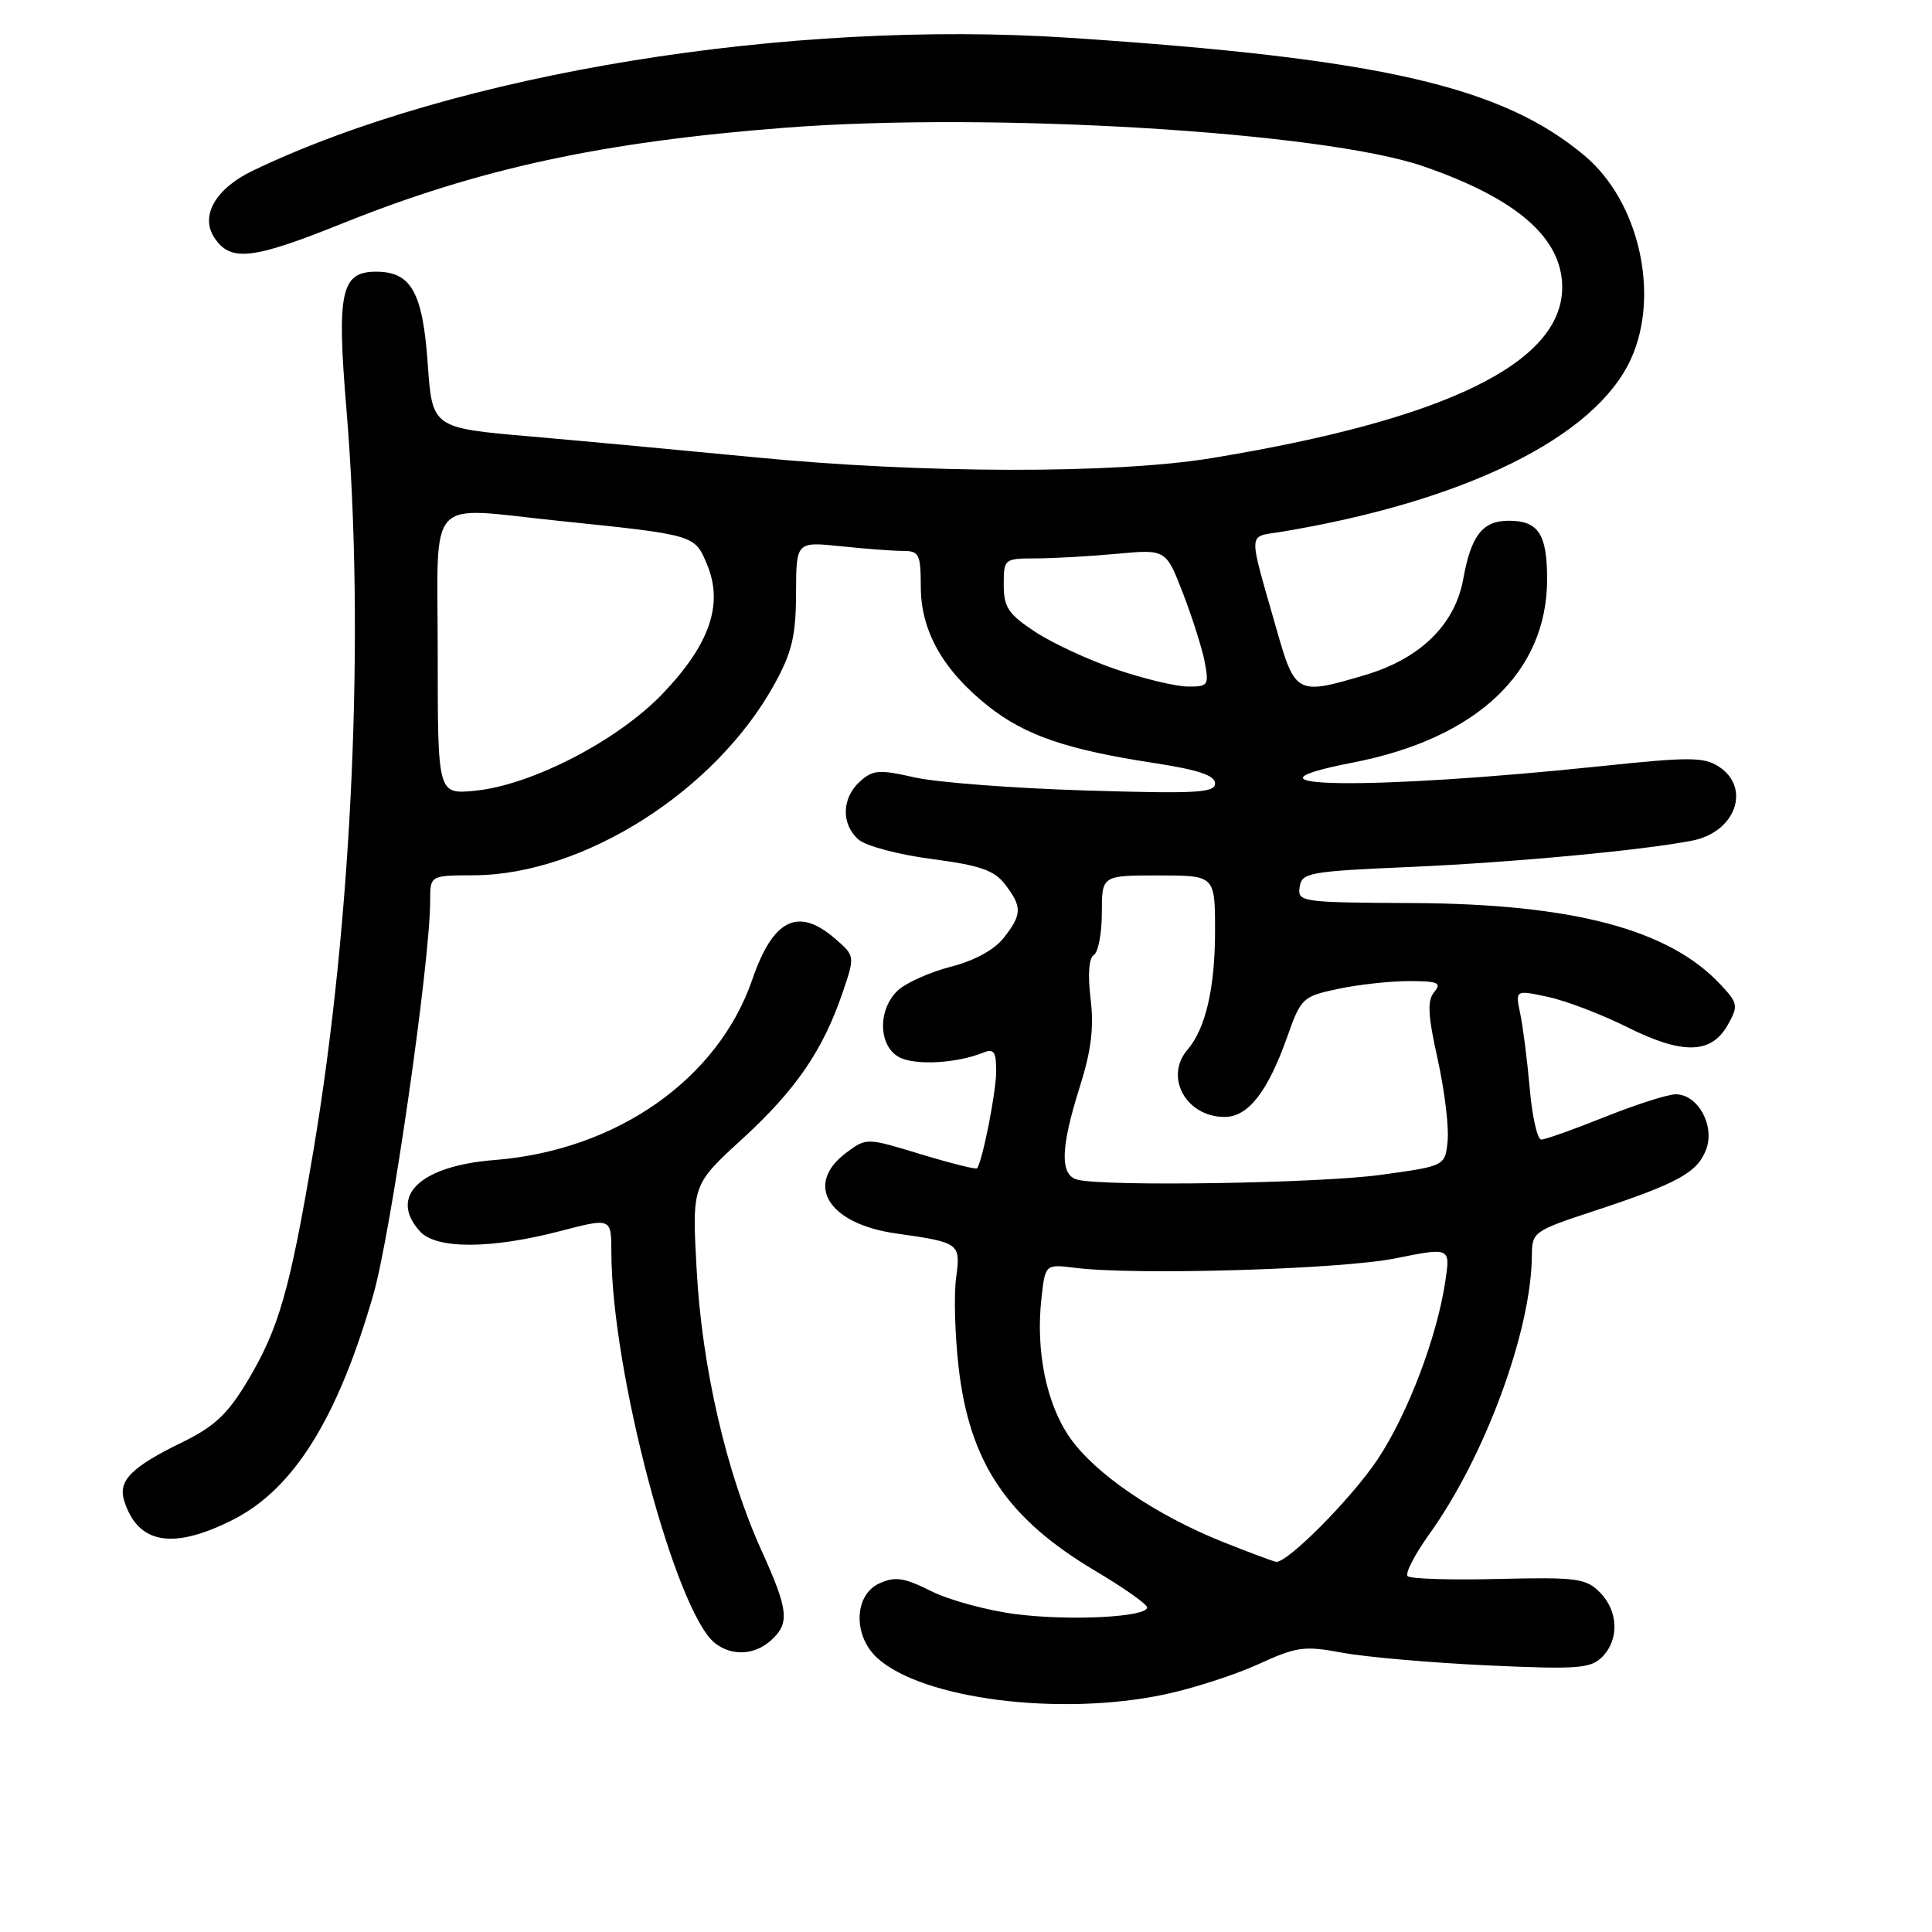 <?xml version="1.0" encoding="UTF-8" standalone="no"?>
<!DOCTYPE svg PUBLIC "-//W3C//DTD SVG 1.1//EN" "http://www.w3.org/Graphics/SVG/1.1/DTD/svg11.dtd" >
<svg xmlns="http://www.w3.org/2000/svg" xmlns:xlink="http://www.w3.org/1999/xlink" version="1.1" viewBox="0 0 256 256">
 <g >
 <path fill="currentColor"
d=" M 154.33 224.52 C 158.09 223.72 163.68 221.92 166.75 220.51 C 171.84 218.18 172.82 218.05 177.91 219.00 C 180.99 219.57 189.59 220.32 197.03 220.67 C 209.01 221.22 210.76 221.09 212.28 219.57 C 214.59 217.27 214.45 213.45 211.97 210.97 C 210.14 209.14 208.87 208.97 198.56 209.22 C 192.30 209.38 186.88 209.21 186.52 208.85 C 186.16 208.49 187.45 205.98 189.39 203.28 C 196.78 192.99 202.93 176.29 202.98 166.33 C 203.00 163.25 203.23 163.09 211.25 160.45 C 222.31 156.80 224.91 155.38 226.07 152.32 C 227.27 149.16 224.98 145.00 222.05 145.00 C 221.01 145.00 216.78 146.35 212.66 148.00 C 208.54 149.65 204.74 151.00 204.23 151.00 C 203.71 151.00 203.02 147.96 202.70 144.25 C 202.37 140.54 201.81 136.07 201.44 134.33 C 200.78 131.16 200.78 131.16 205.14 132.10 C 207.54 132.62 212.25 134.42 215.61 136.10 C 222.95 139.77 226.77 139.69 228.94 135.80 C 230.36 133.27 230.30 132.94 227.97 130.45 C 221.15 123.14 208.43 119.77 187.21 119.66 C 172.40 119.59 171.92 119.52 172.21 117.54 C 172.48 115.63 173.41 115.46 187.00 114.87 C 200.47 114.28 217.78 112.66 224.26 111.38 C 229.98 110.25 232.06 104.39 227.75 101.58 C 225.79 100.30 223.83 100.29 212.34 101.50 C 181.57 104.73 161.63 104.47 179.23 101.05 C 195.69 97.86 205.00 89.07 205.00 76.74 C 205.00 70.76 203.84 69.00 199.92 69.00 C 196.44 69.00 194.93 70.94 193.88 76.76 C 192.78 82.78 188.19 87.27 180.90 89.44 C 171.81 92.14 171.61 92.04 169.11 83.25 C 165.35 70.06 165.30 71.21 169.65 70.49 C 194.12 66.45 211.41 57.92 216.11 47.56 C 219.99 39.03 217.18 26.69 209.99 20.65 C 199.04 11.43 182.95 7.74 141.75 5.01 C 104.50 2.54 60.46 9.69 33.53 22.60 C 28.57 24.97 26.49 28.59 28.40 31.49 C 30.54 34.73 33.41 34.41 45.28 29.64 C 63.43 22.34 79.80 18.79 104.07 16.92 C 131.38 14.81 175.30 17.46 188.55 22.02 C 200.97 26.29 207.00 31.53 207.00 38.06 C 207.00 48.10 191.58 55.61 160.50 60.71 C 147.70 62.81 122.23 62.76 100.00 60.59 C 90.92 59.71 77.60 58.47 70.39 57.84 C 57.28 56.71 57.28 56.71 56.68 48.23 C 56.01 38.70 54.49 36.00 49.82 36.00 C 45.20 36.00 44.61 38.70 45.89 54.03 C 48.39 83.89 46.69 121.93 41.48 152.75 C 38.39 171.03 36.95 176.03 32.79 183.00 C 30.17 187.37 28.41 189.03 24.20 191.08 C 17.39 194.40 15.61 196.20 16.46 198.88 C 18.27 204.56 22.83 205.39 30.72 201.45 C 38.85 197.40 44.70 188.08 49.46 171.58 C 51.81 163.44 57.00 127.47 57.00 119.33 C 57.00 116.00 57.00 116.00 62.75 115.98 C 77.34 115.93 94.84 104.80 102.64 90.62 C 104.94 86.43 105.46 84.26 105.48 78.63 C 105.50 71.77 105.50 71.77 111.40 72.38 C 114.64 72.72 118.35 73.00 119.65 73.00 C 121.79 73.00 122.00 73.43 122.01 77.75 C 122.01 83.62 124.97 88.84 130.97 93.59 C 135.85 97.45 141.40 99.35 153.02 101.12 C 158.80 102.01 161.00 102.75 161.00 103.81 C 161.00 105.06 158.47 105.19 143.75 104.74 C 134.26 104.45 124.11 103.67 121.19 103.01 C 116.48 101.94 115.65 102.01 113.94 103.56 C 111.53 105.74 111.44 109.20 113.75 111.24 C 114.71 112.09 119.07 113.25 123.44 113.82 C 129.85 114.66 131.74 115.31 133.17 117.18 C 135.46 120.16 135.44 121.17 133.00 124.27 C 131.75 125.86 129.11 127.30 125.98 128.10 C 123.22 128.81 120.07 130.22 118.98 131.23 C 116.28 133.75 116.37 138.59 119.14 140.08 C 121.24 141.20 126.74 140.91 130.25 139.49 C 131.70 138.91 132.00 139.33 132.00 141.95 C 132.00 144.68 130.18 153.91 129.46 154.81 C 129.32 154.98 125.97 154.14 122.01 152.94 C 114.83 150.75 114.81 150.75 112.16 152.72 C 106.50 156.93 109.72 162.17 118.74 163.44 C 127.19 164.64 127.30 164.72 126.69 169.31 C 126.38 171.57 126.53 176.89 127.02 181.15 C 128.46 193.79 133.42 201.19 145.13 208.15 C 148.91 210.39 152.00 212.57 152.00 212.99 C 152.00 214.27 141.89 214.80 134.65 213.89 C 130.86 213.41 125.81 212.04 123.40 210.84 C 119.78 209.03 118.61 208.86 116.52 209.81 C 113.15 211.34 113.00 216.74 116.25 219.70 C 122.24 225.15 140.46 227.46 154.33 224.52 Z  M 102.17 217.35 C 104.68 215.08 104.49 213.36 100.88 205.40 C 96.25 195.17 93.01 181.15 92.31 168.26 C 91.69 157.01 91.69 157.01 98.37 150.90 C 105.49 144.37 109.03 139.20 111.67 131.47 C 113.30 126.66 113.30 126.66 110.60 124.33 C 105.73 120.15 102.42 121.81 99.68 129.80 C 95.13 143.02 81.68 152.44 65.52 153.71 C 55.65 154.48 51.44 158.52 55.65 163.17 C 57.80 165.54 65.06 165.52 74.25 163.12 C 81.00 161.36 81.00 161.36 81.01 165.93 C 81.03 181.67 89.53 213.69 94.77 217.75 C 97.00 219.48 100.00 219.31 102.17 217.35 Z  M 162.00 204.30 C 153.08 200.72 145.10 195.28 141.76 190.49 C 138.65 186.03 137.21 178.98 138.00 172.00 C 138.50 167.50 138.50 167.50 142.50 168.00 C 150.53 169.00 177.57 168.20 184.84 166.75 C 192.19 165.27 192.19 165.27 191.51 169.79 C 190.40 177.20 186.54 187.35 182.55 193.36 C 179.17 198.45 170.64 207.07 169.11 206.95 C 168.77 206.92 165.57 205.73 162.00 204.30 Z  M 142.75 156.31 C 140.42 155.70 140.52 152.11 143.08 144.00 C 144.60 139.20 144.97 136.15 144.51 132.35 C 144.12 129.12 144.28 126.95 144.94 126.54 C 145.52 126.18 146.00 123.66 146.00 120.94 C 146.00 116.00 146.00 116.00 153.50 116.00 C 161.00 116.00 161.00 116.00 161.00 123.35 C 161.00 130.90 159.75 136.30 157.36 139.08 C 154.24 142.70 157.16 148.00 162.26 148.00 C 165.40 148.00 167.99 144.67 170.60 137.29 C 172.38 132.26 172.62 132.03 177.27 131.04 C 179.93 130.47 184.16 130.00 186.67 130.00 C 190.55 130.00 191.06 130.22 190.04 131.45 C 189.10 132.58 189.20 134.50 190.49 140.32 C 191.40 144.41 192.00 149.27 191.82 151.13 C 191.50 154.50 191.50 154.50 183.00 155.67 C 174.83 156.80 146.36 157.25 142.75 156.31 Z  M 58.00 86.63 C 58.00 65.23 56.23 67.18 74.00 69.01 C 92.17 70.89 92.04 70.85 93.69 74.80 C 95.89 80.07 94.05 85.40 87.76 91.96 C 81.80 98.17 70.38 104.06 62.91 104.78 C 58.00 105.25 58.00 105.25 58.00 86.63 Z  M 147.88 88.69 C 144.23 87.45 139.40 85.20 137.13 83.70 C 133.60 81.37 133.00 80.46 133.00 77.49 C 133.00 74.05 133.06 74.00 137.25 73.99 C 139.59 73.99 144.43 73.71 148.00 73.38 C 154.50 72.78 154.50 72.78 156.76 78.64 C 158.00 81.86 159.30 85.96 159.64 87.75 C 160.21 90.81 160.08 91.00 157.38 90.97 C 155.79 90.96 151.52 89.93 147.88 88.69 Z "/>
</g>
</svg>